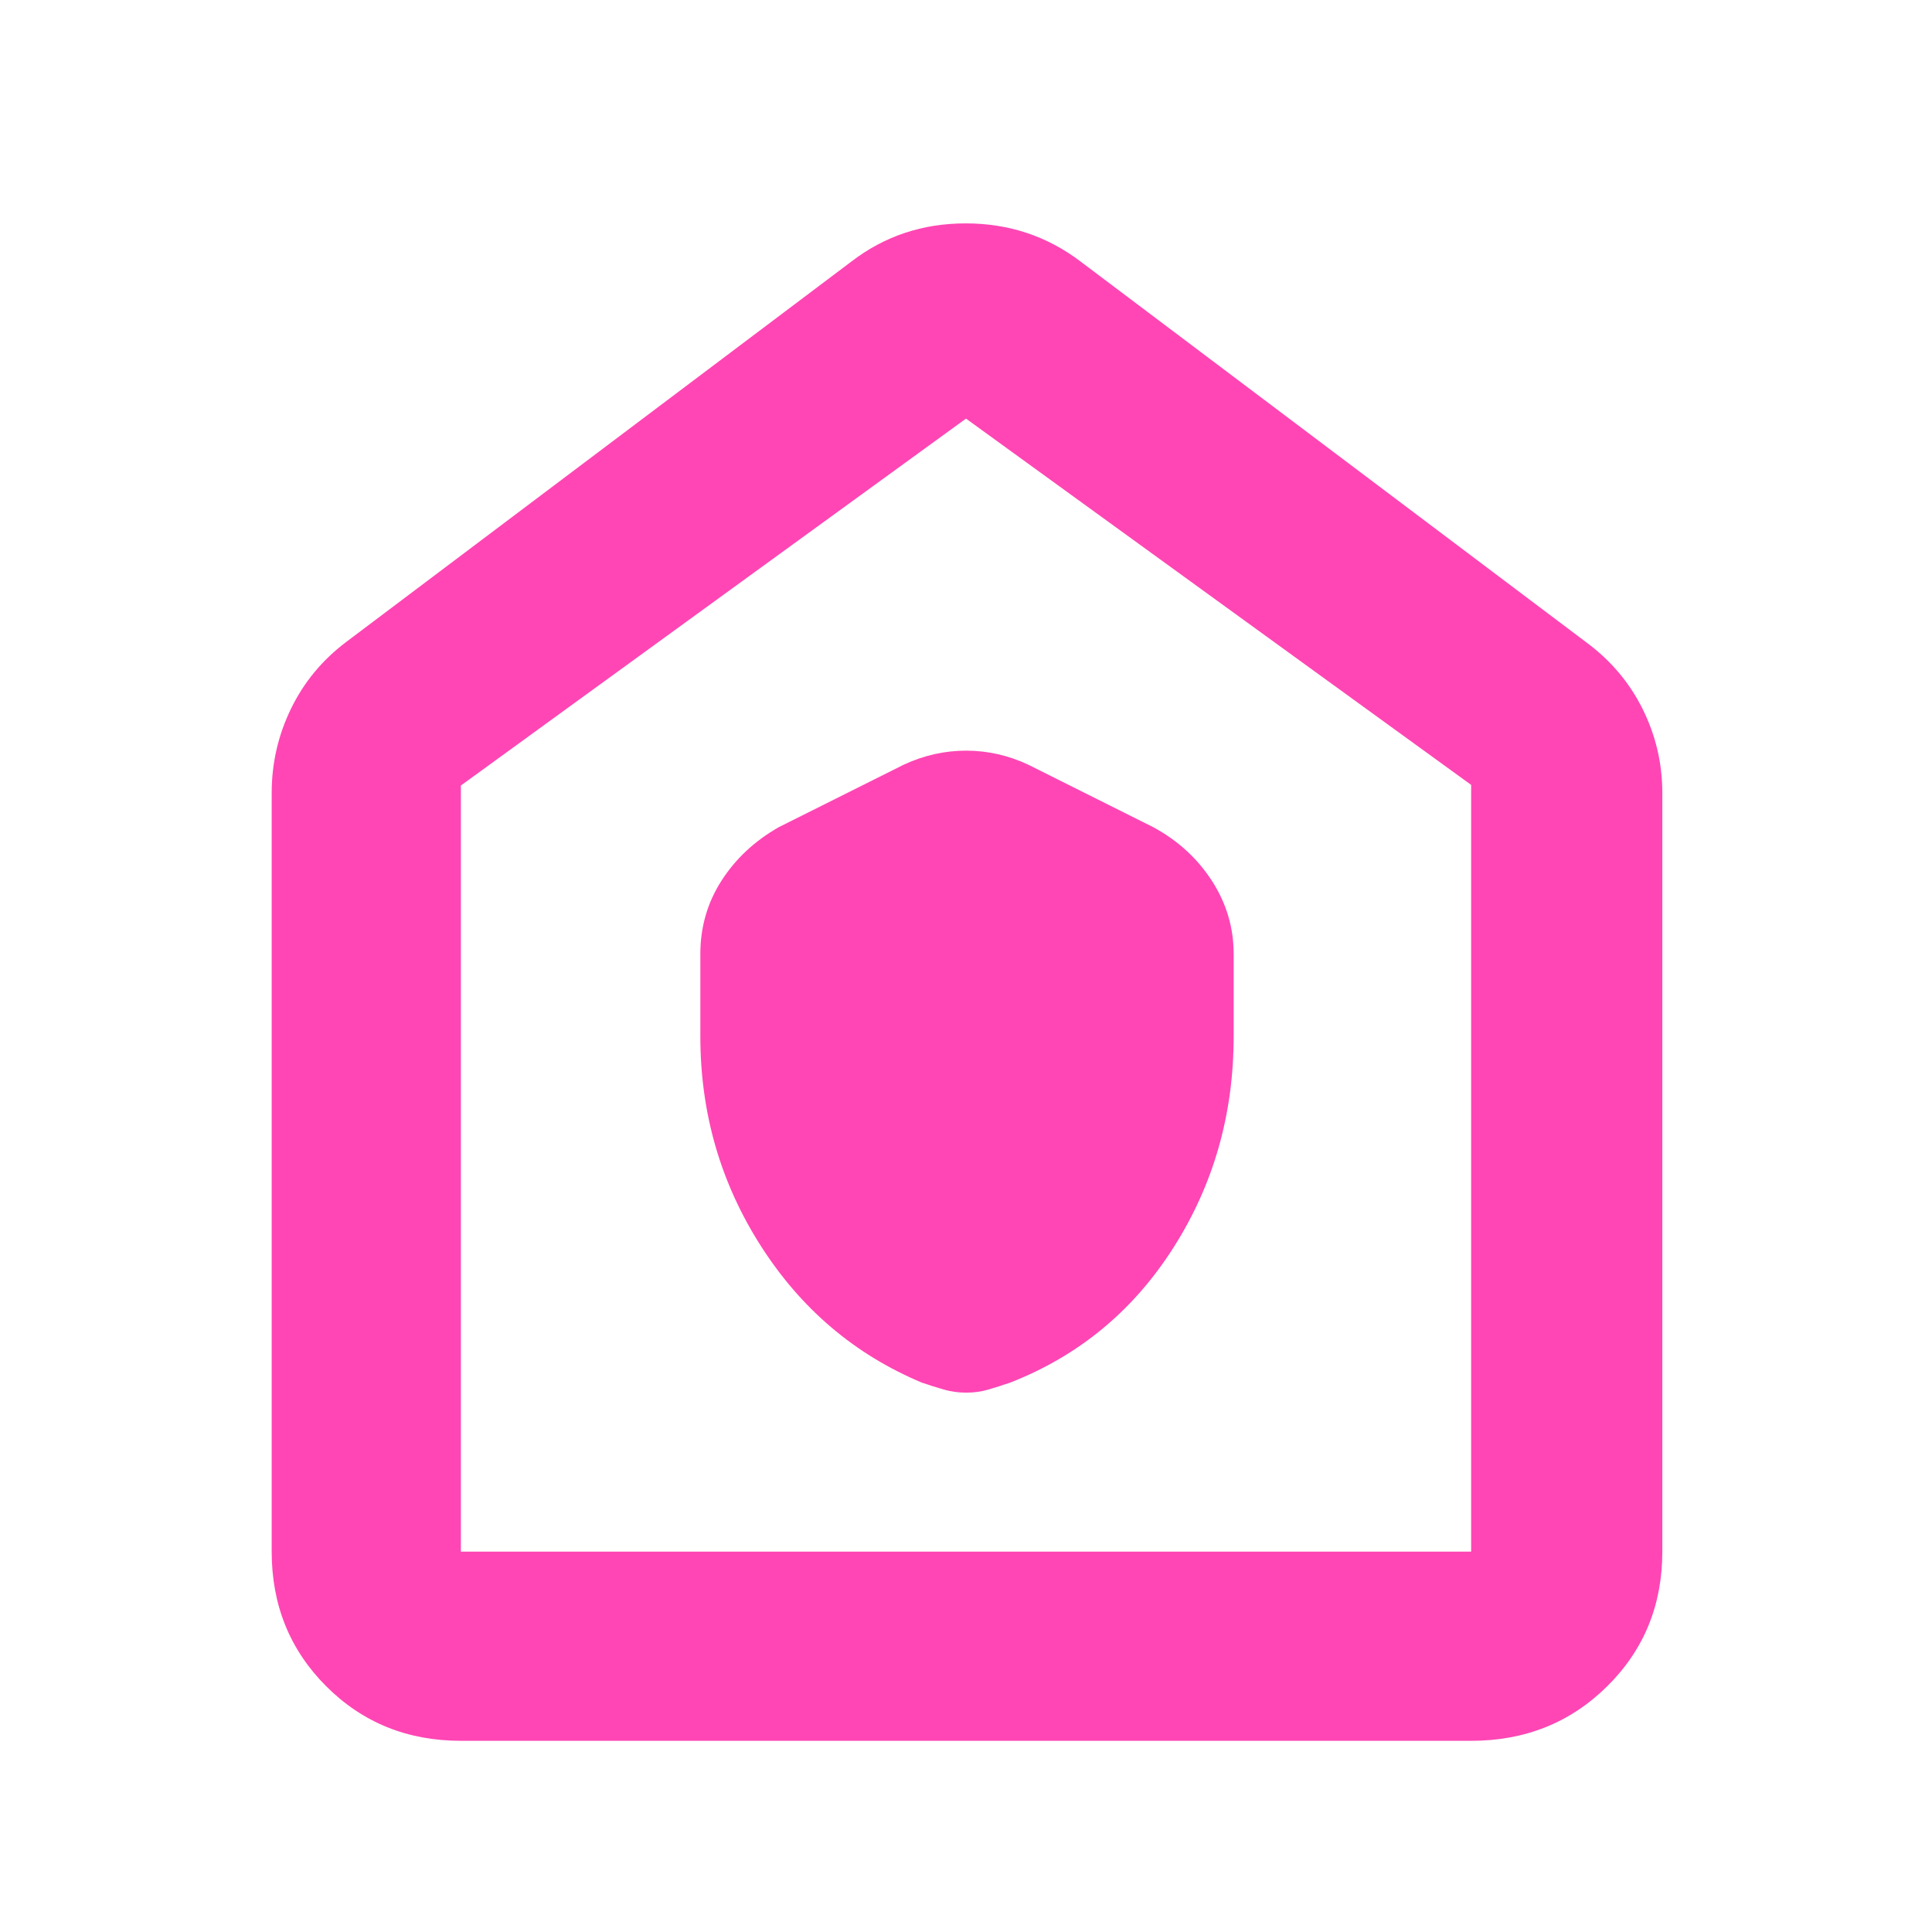 <svg xmlns="http://www.w3.org/2000/svg" height="48" viewBox="0 -960 960 960" width="48"><path fill="rgb(255, 70, 180)" d="M348-445q0 57 30 104t80 68q5.89 2 11.11 3.5 5.21 1.5 11 1.5 5.78 0 10.89-1.5t11-3.5q51.09-19.99 81.04-66.99Q613-387 613-445v-41q0-19.61-10.82-36.34Q591.36-539.07 573-549l-62-31q-14.9-7-30.95-7-16.05 0-31.05 7l-62 31q-18 10.25-28.5 26.62T348-486v41ZM229-95q-39.8 0-66.9-27.1Q135-149.2 135-189v-377q0-22.04 9.55-41.75Q154.09-627.47 172-641l251-189q24.68-19 56.84-19Q512-849 537-830l251 189q18.38 13.53 28.19 33.25Q826-588.04 826-566v377q0 39.8-27.39 66.9Q771.21-95 731-95H229Zm0-94h502v-381L480-752 229-569.67V-189Zm251-282Z"/></svg>